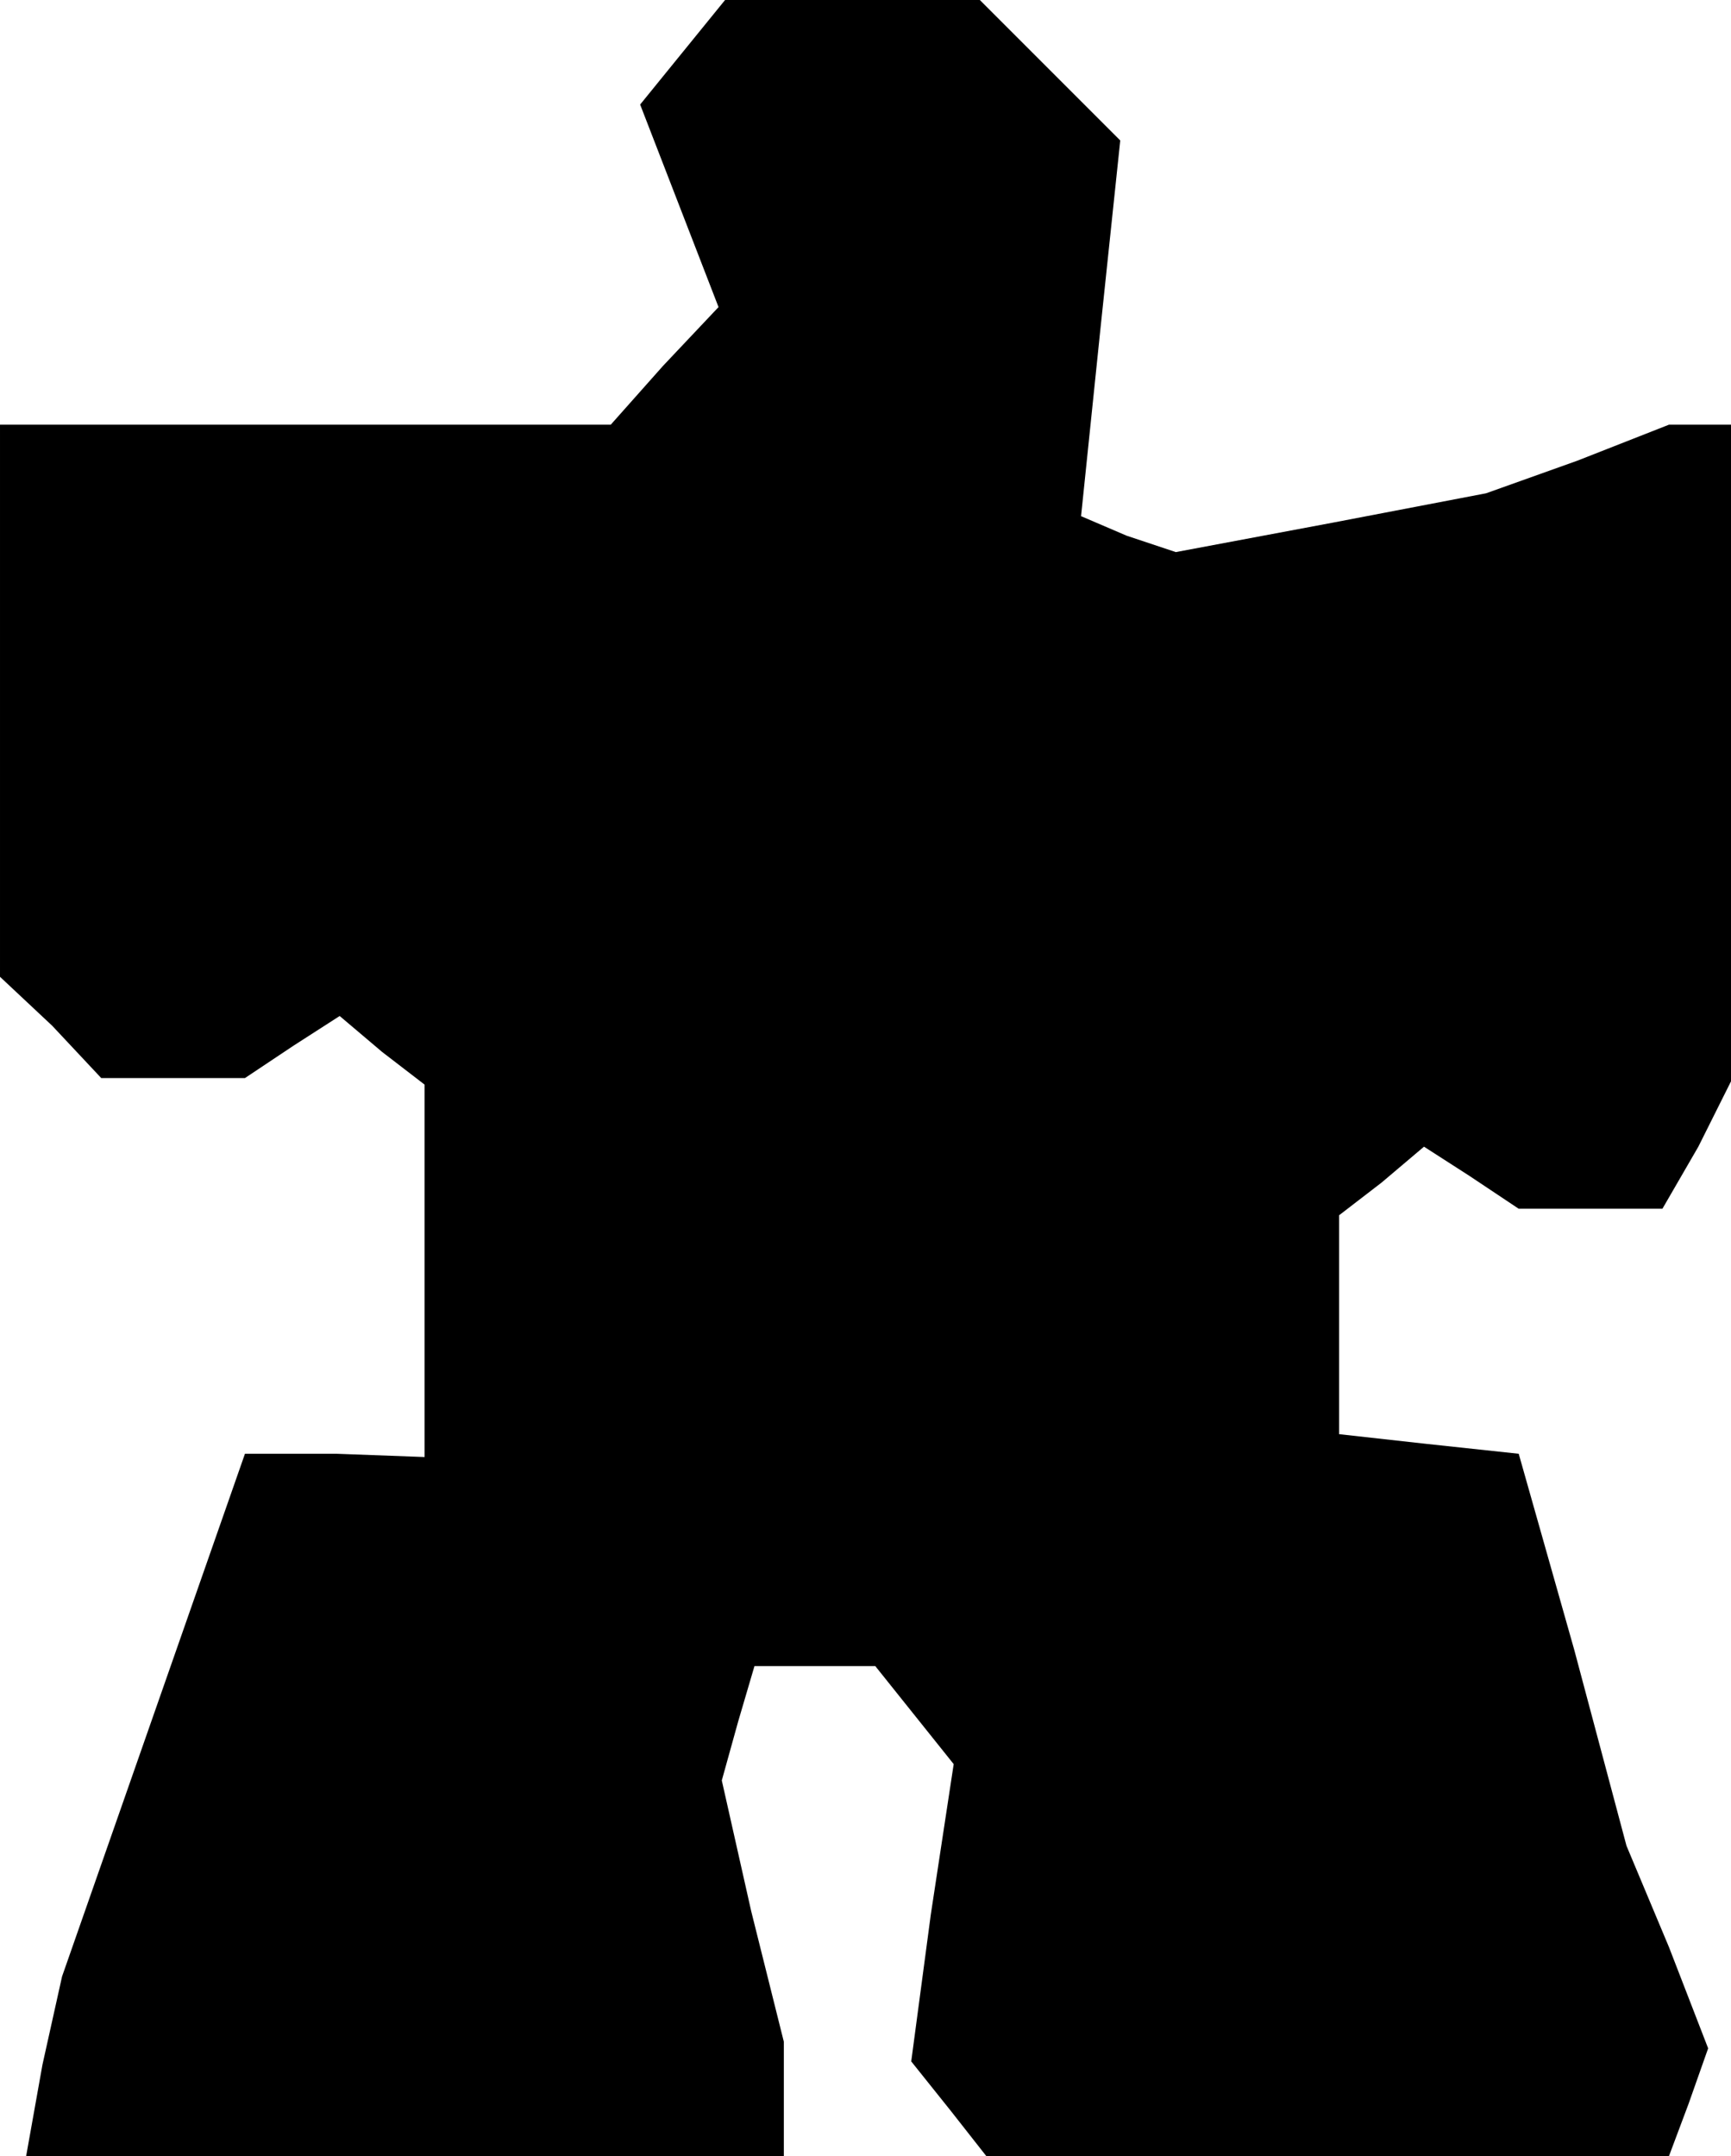 <?xml version="1.0" standalone="no"?>
<!DOCTYPE svg PUBLIC "-//W3C//DTD SVG 20010904//EN"
 "http://www.w3.org/TR/2001/REC-SVG-20010904/DTD/svg10.dtd">
<svg version="1.0" xmlns="http://www.w3.org/2000/svg"
 width="53pt" height="66pt" viewBox="0 0 53 66"
 preserveAspectRatio="xMidYMid meet">
<g transform="translate(0,66) scale(0.1,-0.1)"
fill="#000000" stroke="none">
<path d="M209 644 l-13 -16 12 -31 12 -31 -17 -18 -16 -18 -94 0 -93 0 0 -84
0 -85 16 -15 15 -16 22 0 22 0 15 10 14 9 13 -11 13 -10 0 -57 0 -57 -27 1
-28 0 -28 -80 -28 -80 -6 -27 -5 -28 116 0 116 0 0 18 0 17 -10 40 -9 40 5 18
5 17 18 0 19 0 12 -15 12 -15 -7 -46 -6 -45 12 -15 11 -14 105 0 104 0 6 16 6
17 -12 31 -13 31 -16 60 -17 60 -28 3 -27 3 0 33 0 34 13 10 13 11 14 -9 15
-10 22 0 22 0 11 19 10 20 0 100 0 101 -9 0 -10 0 -28 -11 -28 -10 -47 -9 -48
-9 -15 5 -14 6 6 58 6 57 -22 22 -21 21 -39 0 -39 0 -13 -16z"/>
</g>
</svg>
